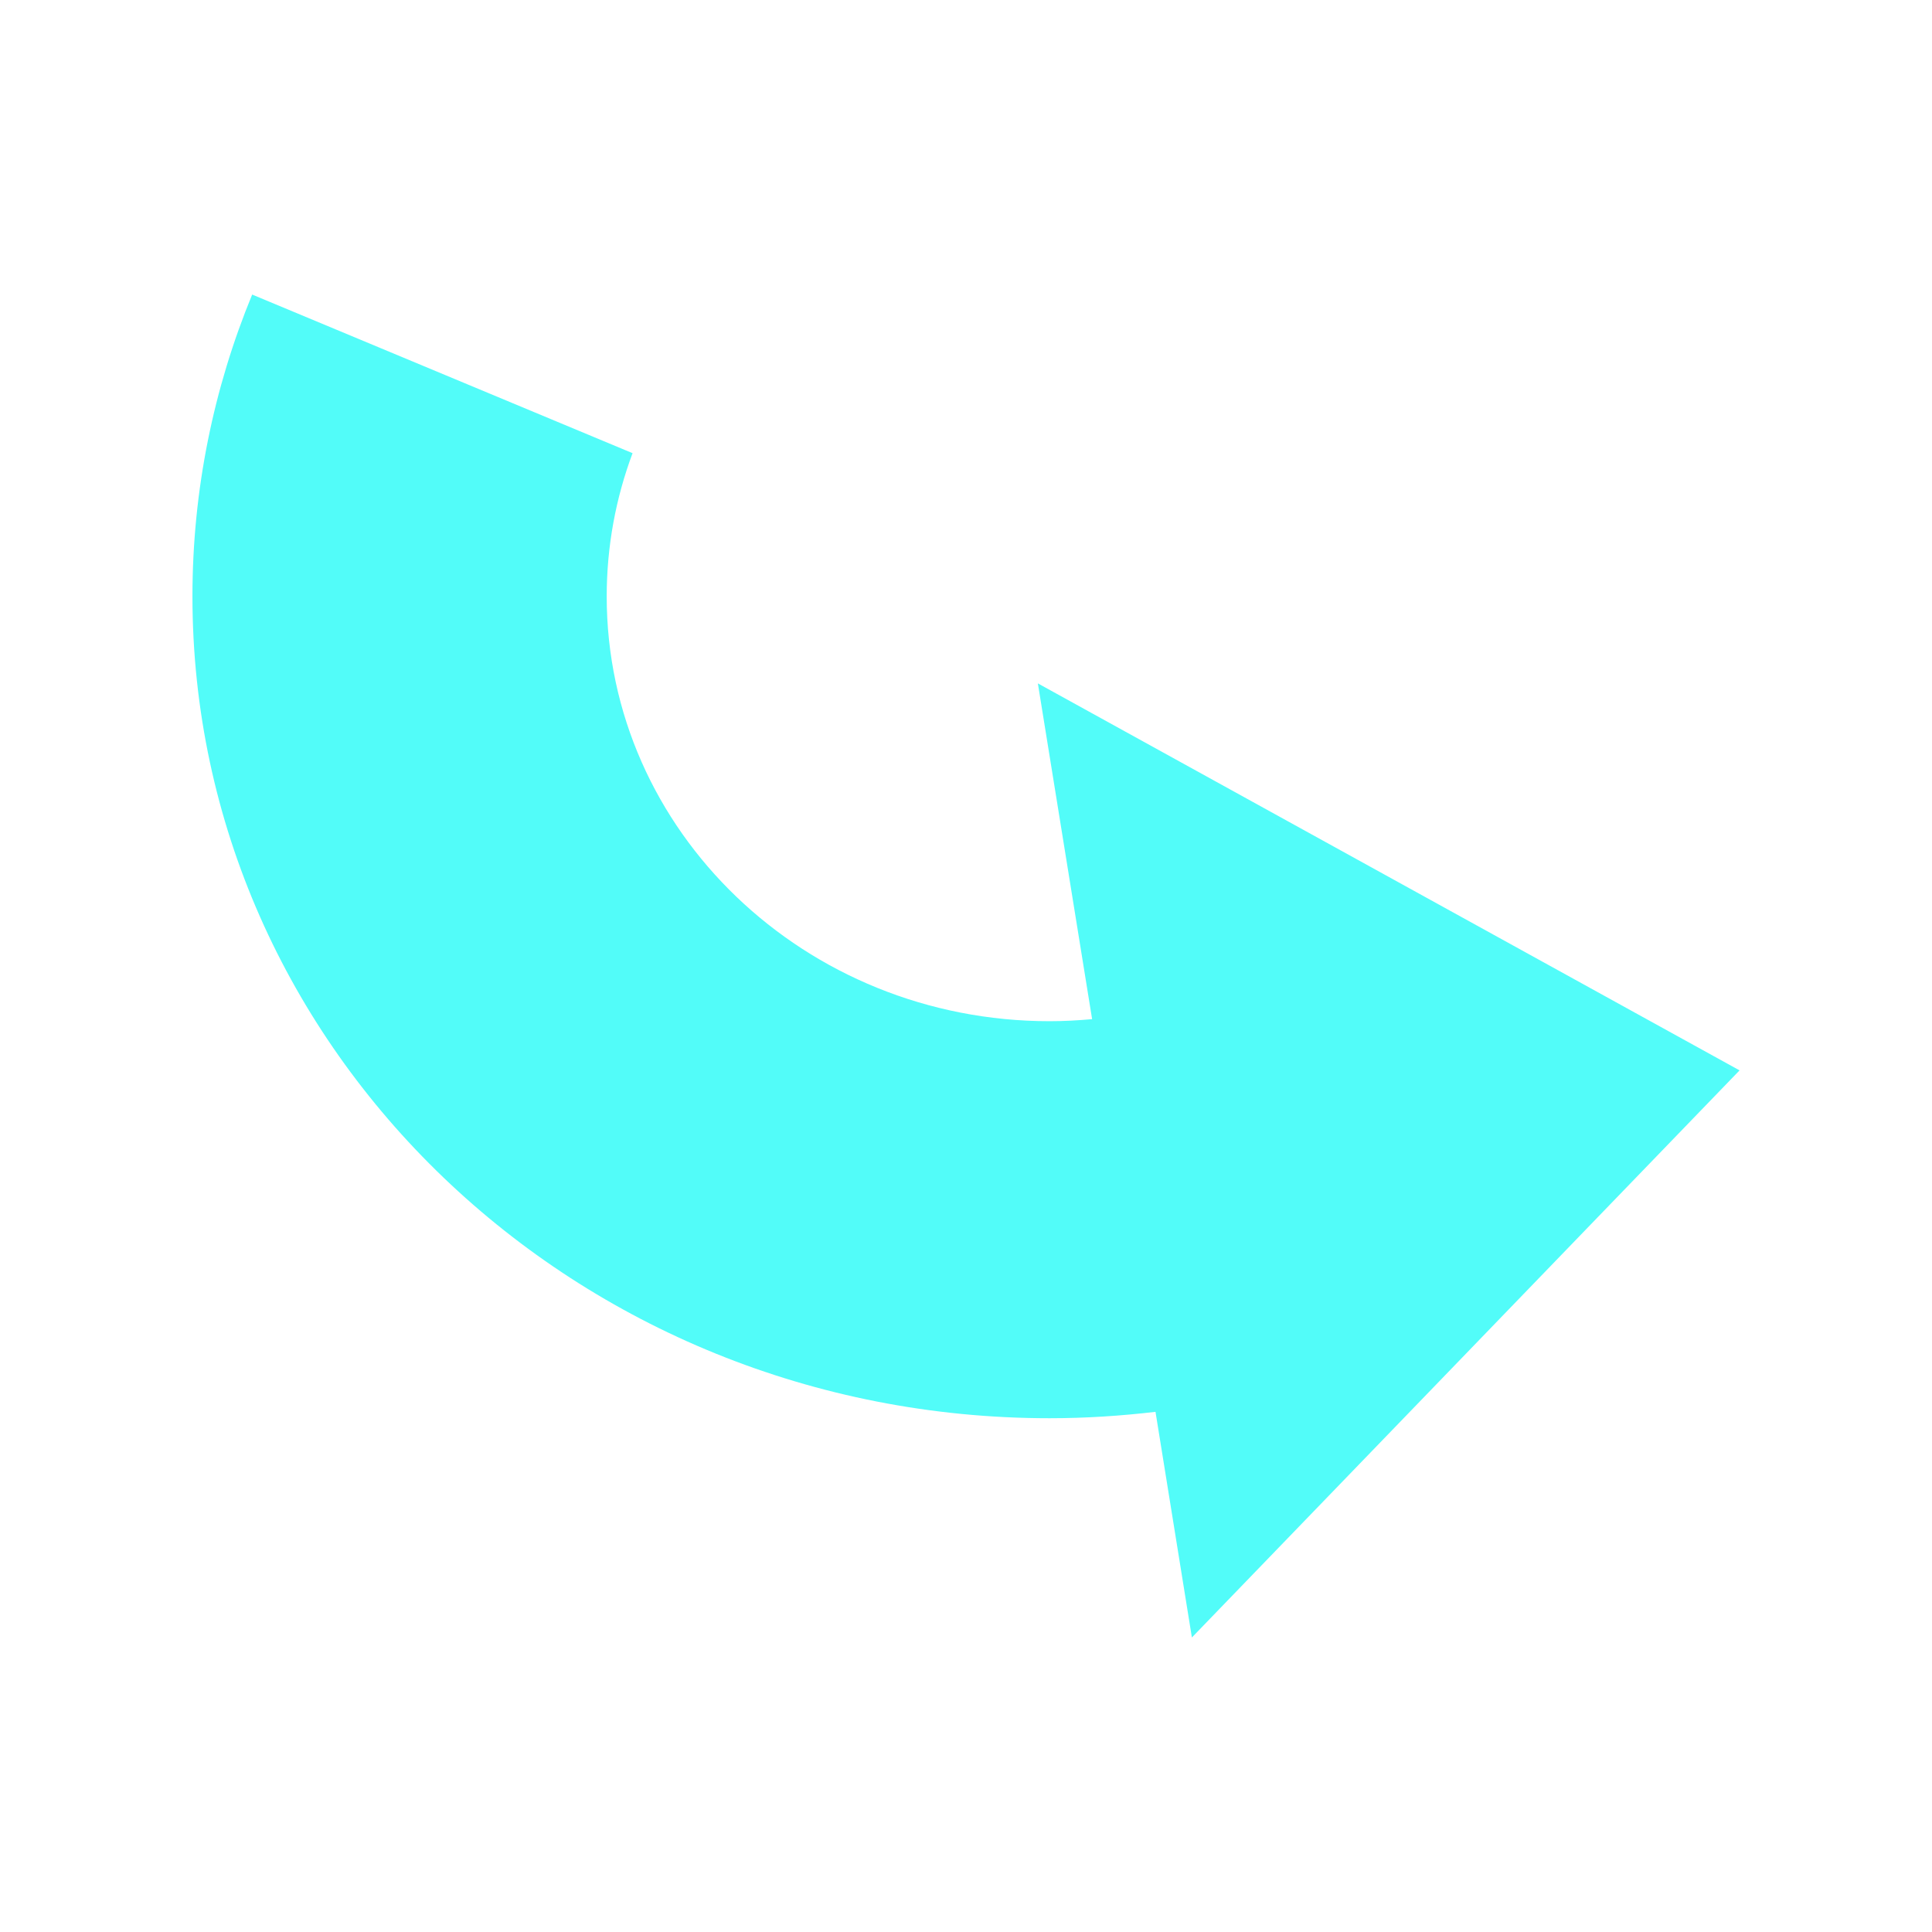 <?xml version="1.0" encoding="UTF-8" standalone="no"?>
<svg
   xmlns:dc="http://purl.org/dc/elements/1.1/"
   xmlns:cc="http://creativecommons.org/ns#"
   xmlns:rdf="http://www.w3.org/1999/02/22-rdf-syntax-ns#"
   xmlns:svg="http://www.w3.org/2000/svg"
   xmlns="http://www.w3.org/2000/svg"
   xmlns:sodipodi="http://sodipodi.sourceforge.net/DTD/sodipodi-0.dtd"
   xmlns:inkscape="http://www.inkscape.org/namespaces/inkscape"
   height="100%"
   width="100%"
   version="1.1"
   id="svg2"
   viewBox="0 0 512 512"
   inkscape:version="0.91 r"
   sodipodi:docname="document-revert-rtl.svg">
  <sodipodi:namedview
     pagecolor="#ffffff"
     bordercolor="#666666"
     borderopacity="1"
     objecttolerance="10"
     gridtolerance="10"
     guidetolerance="10"
     inkscape:pageopacity="0"
     inkscape:pageshadow="2"
     inkscape:window-width="640"
     inkscape:window-height="480"
     id="namedview8"
     showgrid="false"
     inkscape:zoom="0.4609375"
     inkscape:cx="256"
     inkscape:cy="256"
     inkscape:window-x="0"
     inkscape:window-y="0"
     inkscape:window-maximized="0"
     inkscape:current-layer="svg2" />
  <defs
     id="defs98" />
  <path
     id="path276"
     d="m 66.835,78.064 100.801,42.032 c -4.433,11.861 -6.853,24.641 -6.853,37.965 0,62.155 52.528,112.567 117.356,112.567 3.804,0 7.568,-0.205 11.281,-0.546 L 275.044,181.106 461,283.661 315.863,433.948 306.22,374.147 c -9.206,1.088 -18.567,1.698 -28.084,1.698 -125.466,0 -227.135,-97.512 -227.135,-217.796 0,-28.239 5.63,-55.234 15.83,-79.998"
     style="fill:#52fcf9" />
</svg>

